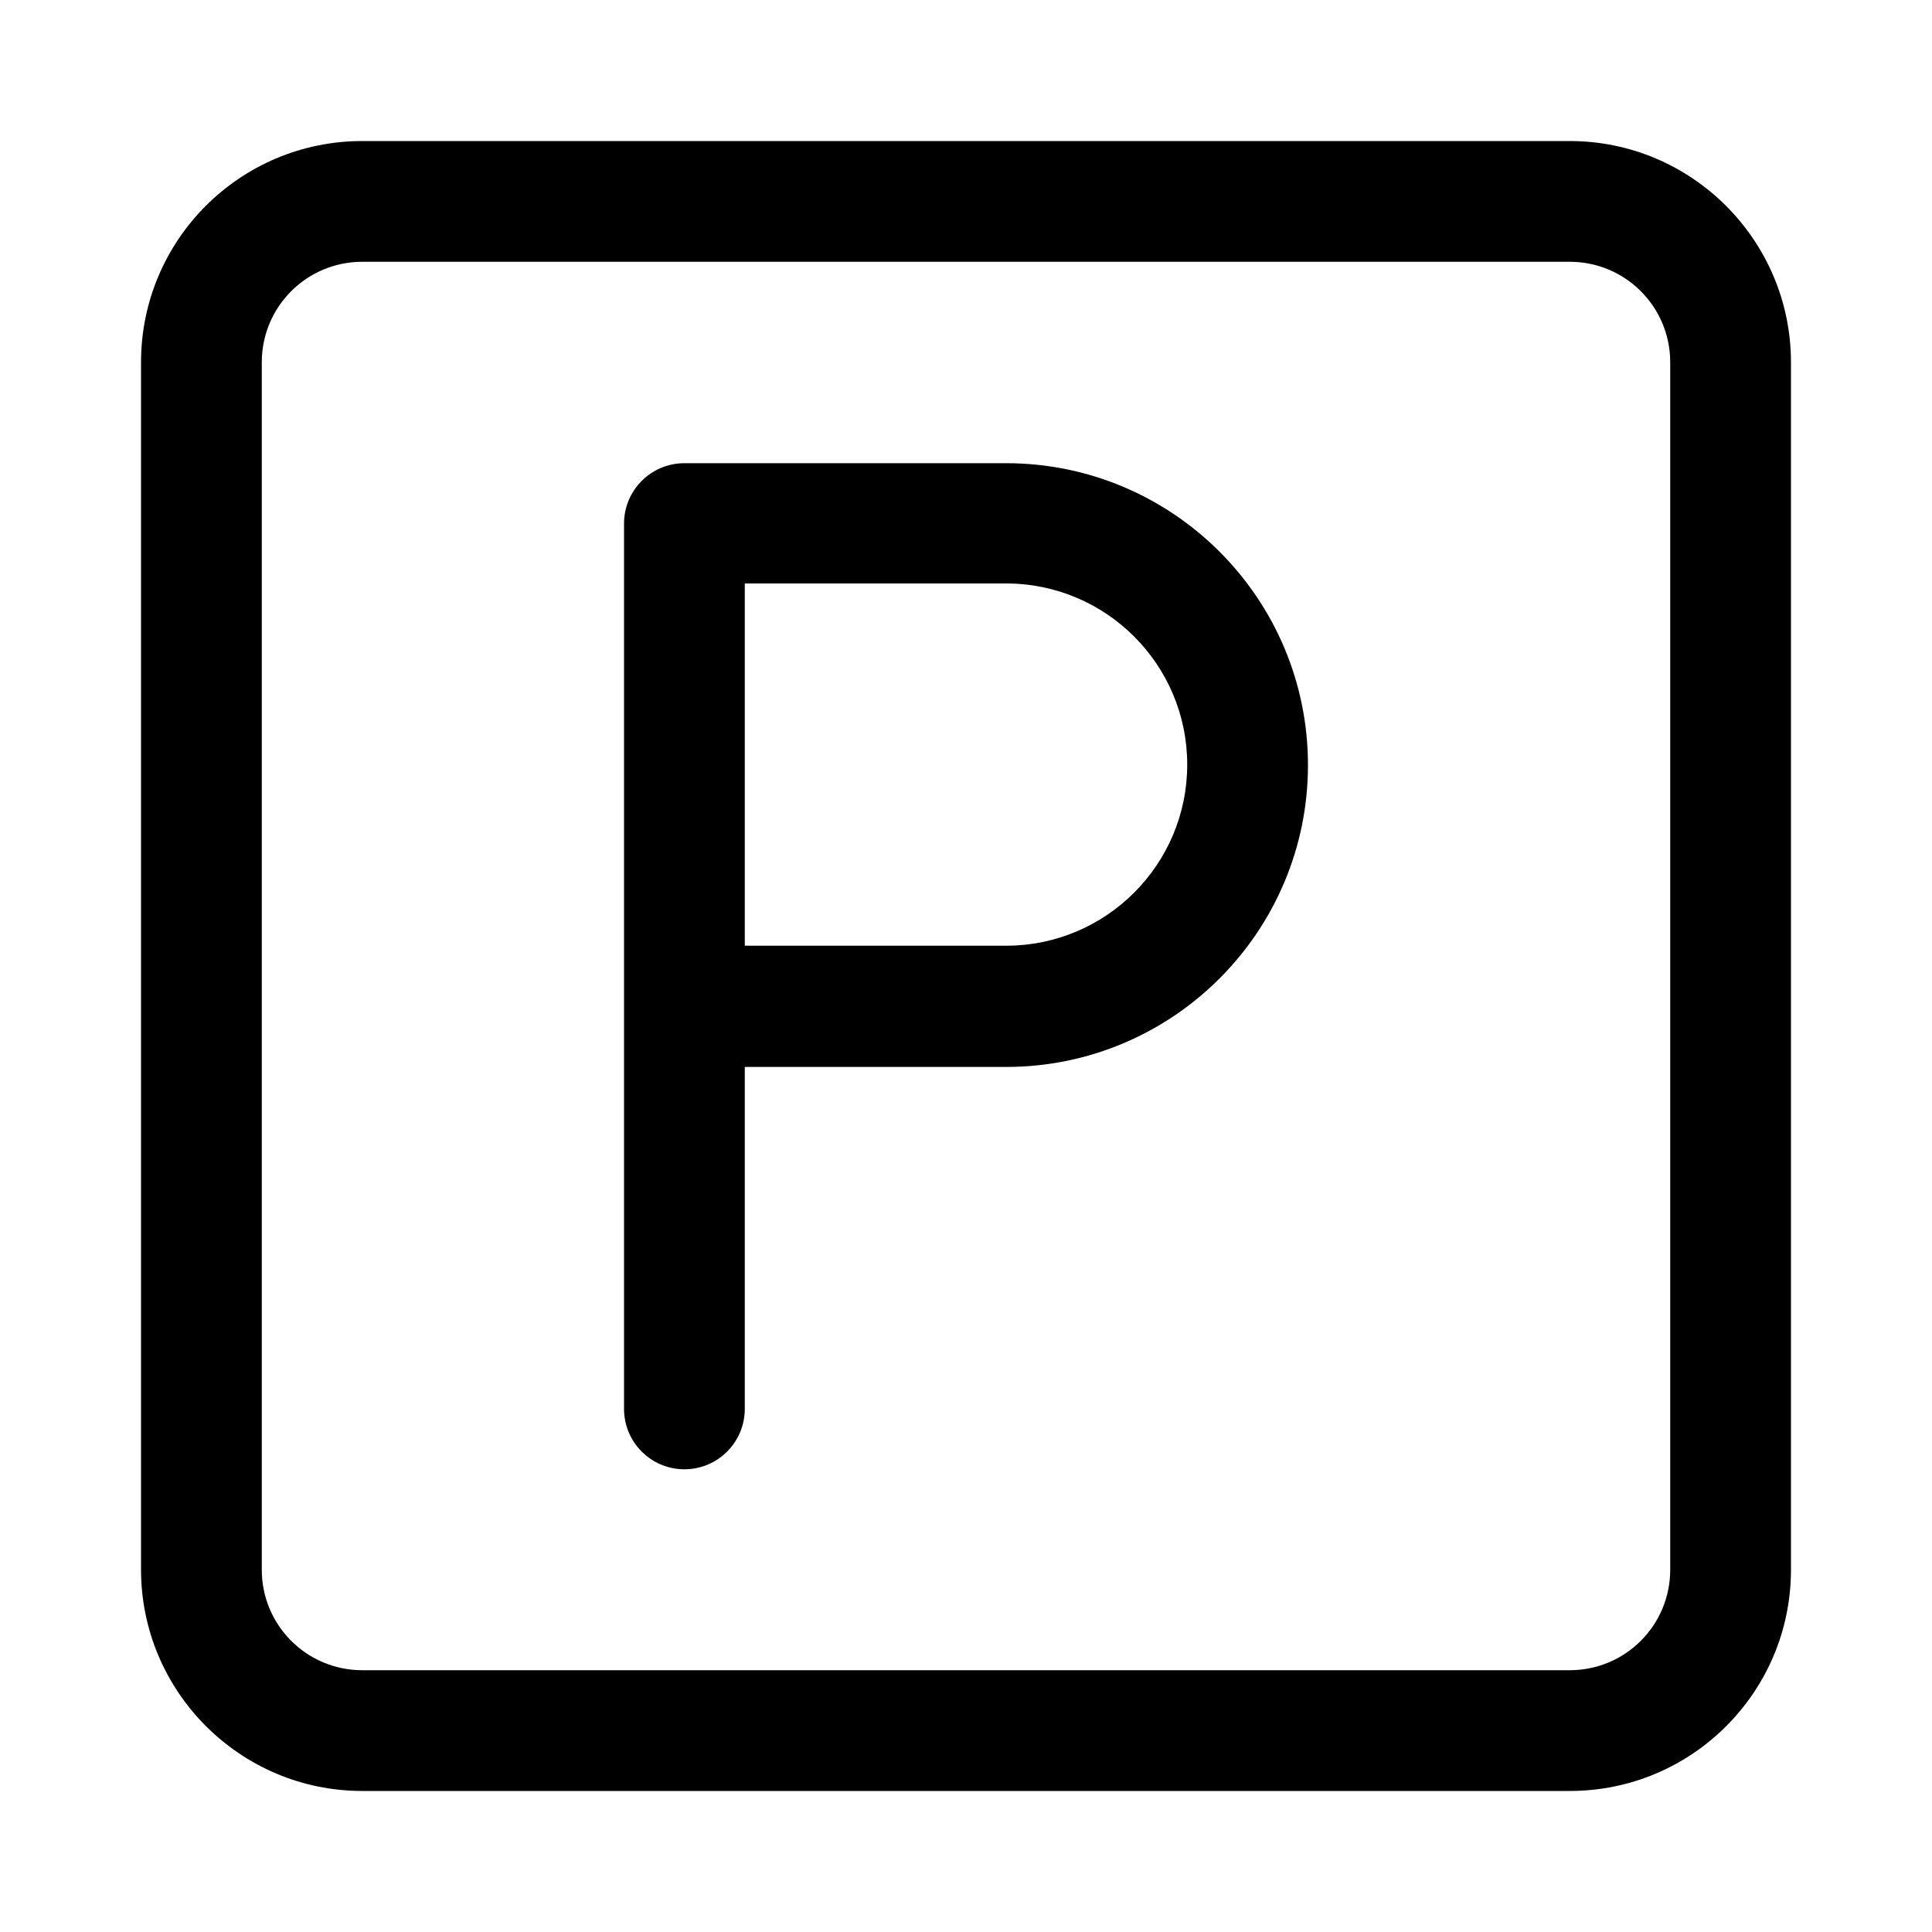 <svg width="40" height="40" viewBox="0 0 40 40" fill="none" xmlns="http://www.w3.org/2000/svg">
<path d="M32.5 37.08H7.5C4.97 37.08 2.92 35.02 2.92 32.5V7.5C2.92 4.97 4.97 2.92 7.5 2.92H32.5C35.03 2.92 37.08 4.98 37.08 7.5V32.5C37.08 35.03 35.03 37.08 32.5 37.08ZM7.5 5.42C6.35 5.42 5.42 6.35 5.42 7.5V32.5C5.42 33.65 6.35 34.58 7.5 34.58H32.5C33.65 34.58 34.58 33.65 34.58 32.5V7.5C34.58 6.35 33.65 5.42 32.5 5.42H7.5Z" fill="black"/>
<path d="M14.17 30.42C13.48 30.42 12.92 29.86 12.92 29.17V10.84C12.92 10.15 13.48 9.59 14.17 9.59H20.83C24.28 9.59 27.08 12.39 27.08 15.84C27.08 19.29 24.28 22.09 20.83 22.09H15.42V29.17C15.42 29.86 14.86 30.42 14.17 30.42ZM15.42 19.58H20.83C22.9 19.58 24.58 17.9 24.58 15.83C24.58 13.76 22.9 12.08 20.83 12.08H15.42V19.58Z" fill="black"/>
</svg>
